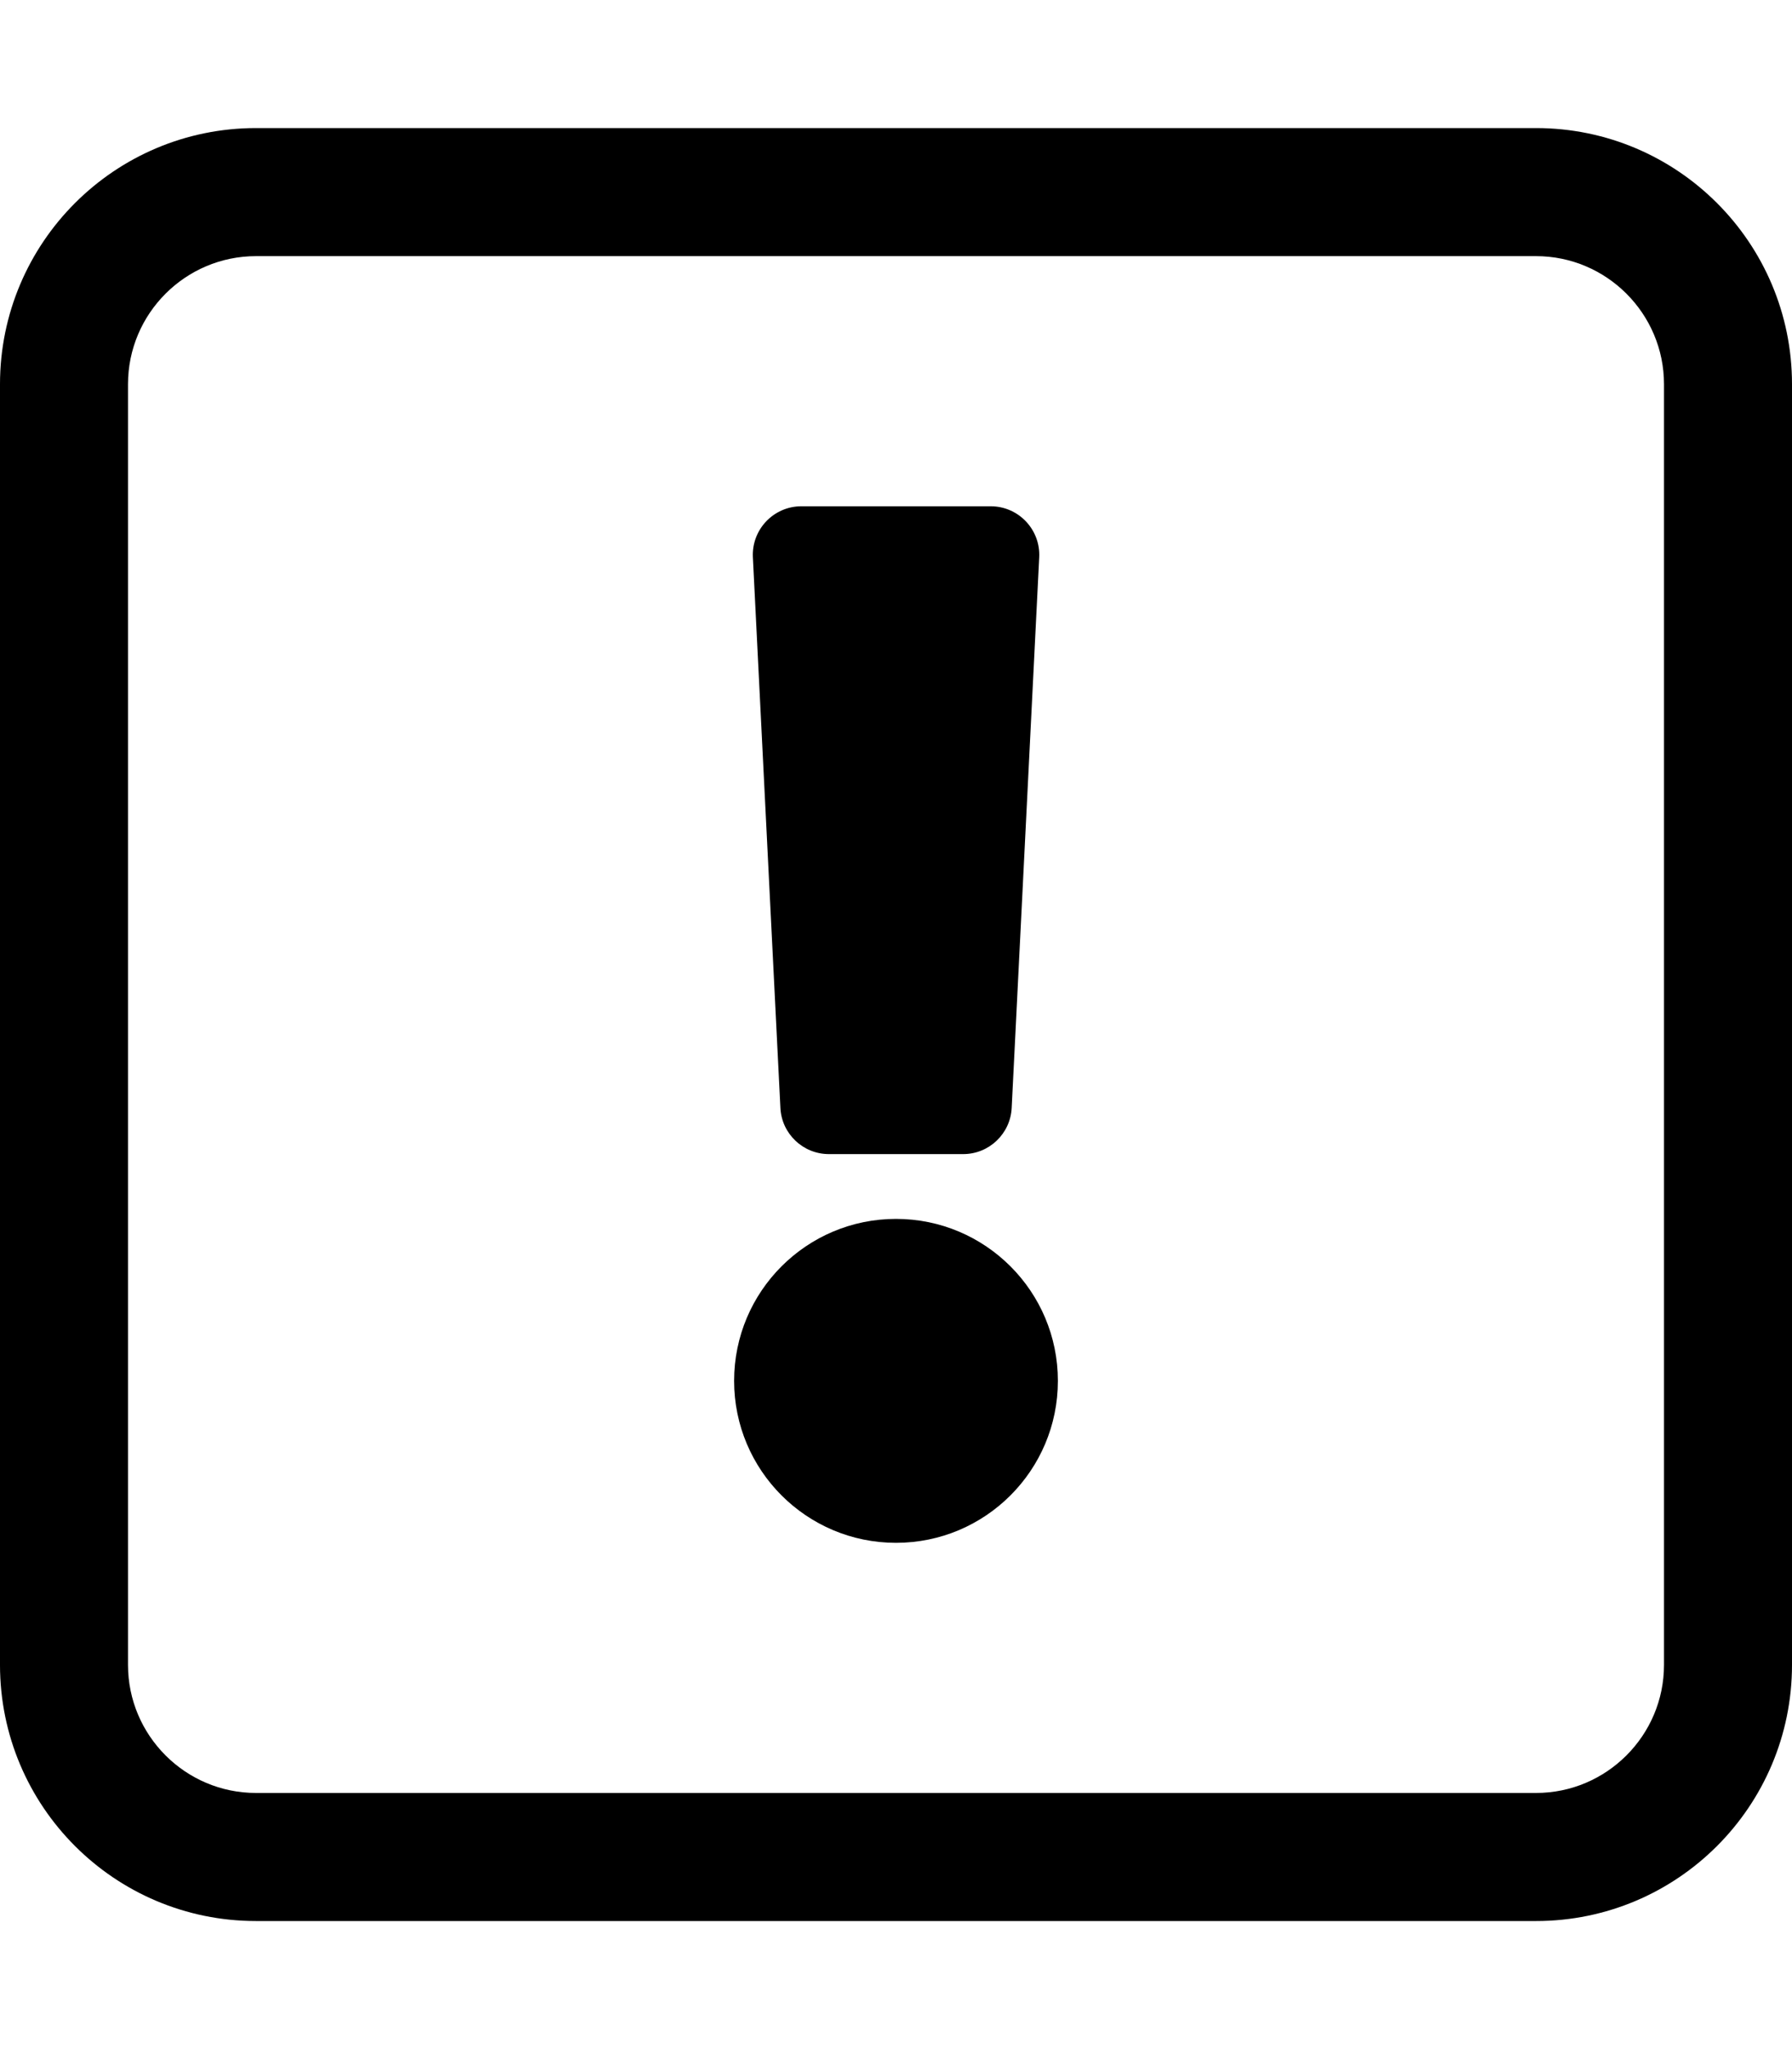 <?xml version="1.0" encoding="utf-8"?>
<!-- Generator: Adobe Illustrator 23.0.0, SVG Export Plug-In . SVG Version: 6.00 Build 0)  -->
<svg version="1.2" baseProfile="tiny" id="レイヤー_1"
	 xmlns="http://www.w3.org/2000/svg" xmlns:xlink="http://www.w3.org/1999/xlink" x="0px" y="0px" viewBox="0 0 448 512"
	 xml:space="preserve">
<path d="M384,64H64c-17.64,0-32,14.36-32,32v320c0,17.64,14.36,32,32,32h320c17.64,0,32-14.36,32-32V96C416,78.36,401.64,64,384,64
	 M384,32c35.35,0,64,28.65,64,64v320c0,35.35-28.65,64-64,64H64c-35.35,0-64-28.65-64-64V96c0-35.35,28.65-64,64-64H384L384,32z
	 M188.22,139.25l6.88,137.59c0.32,6.46,5.66,11.53,12.13,11.53h33.56c6.47,0,11.8-5.07,12.13-11.53l6.88-137.59
	c0.35-6.93-5.18-12.75-12.13-12.75h-47.32C193.4,126.5,187.87,132.31,188.22,139.25z M264.47,345.03
	c0,22.35-18.12,40.47-40.47,40.47s-40.47-18.12-40.47-40.47s18.12-40.47,40.47-40.47S264.47,322.68,264.47,345.03z"/>
</svg>
